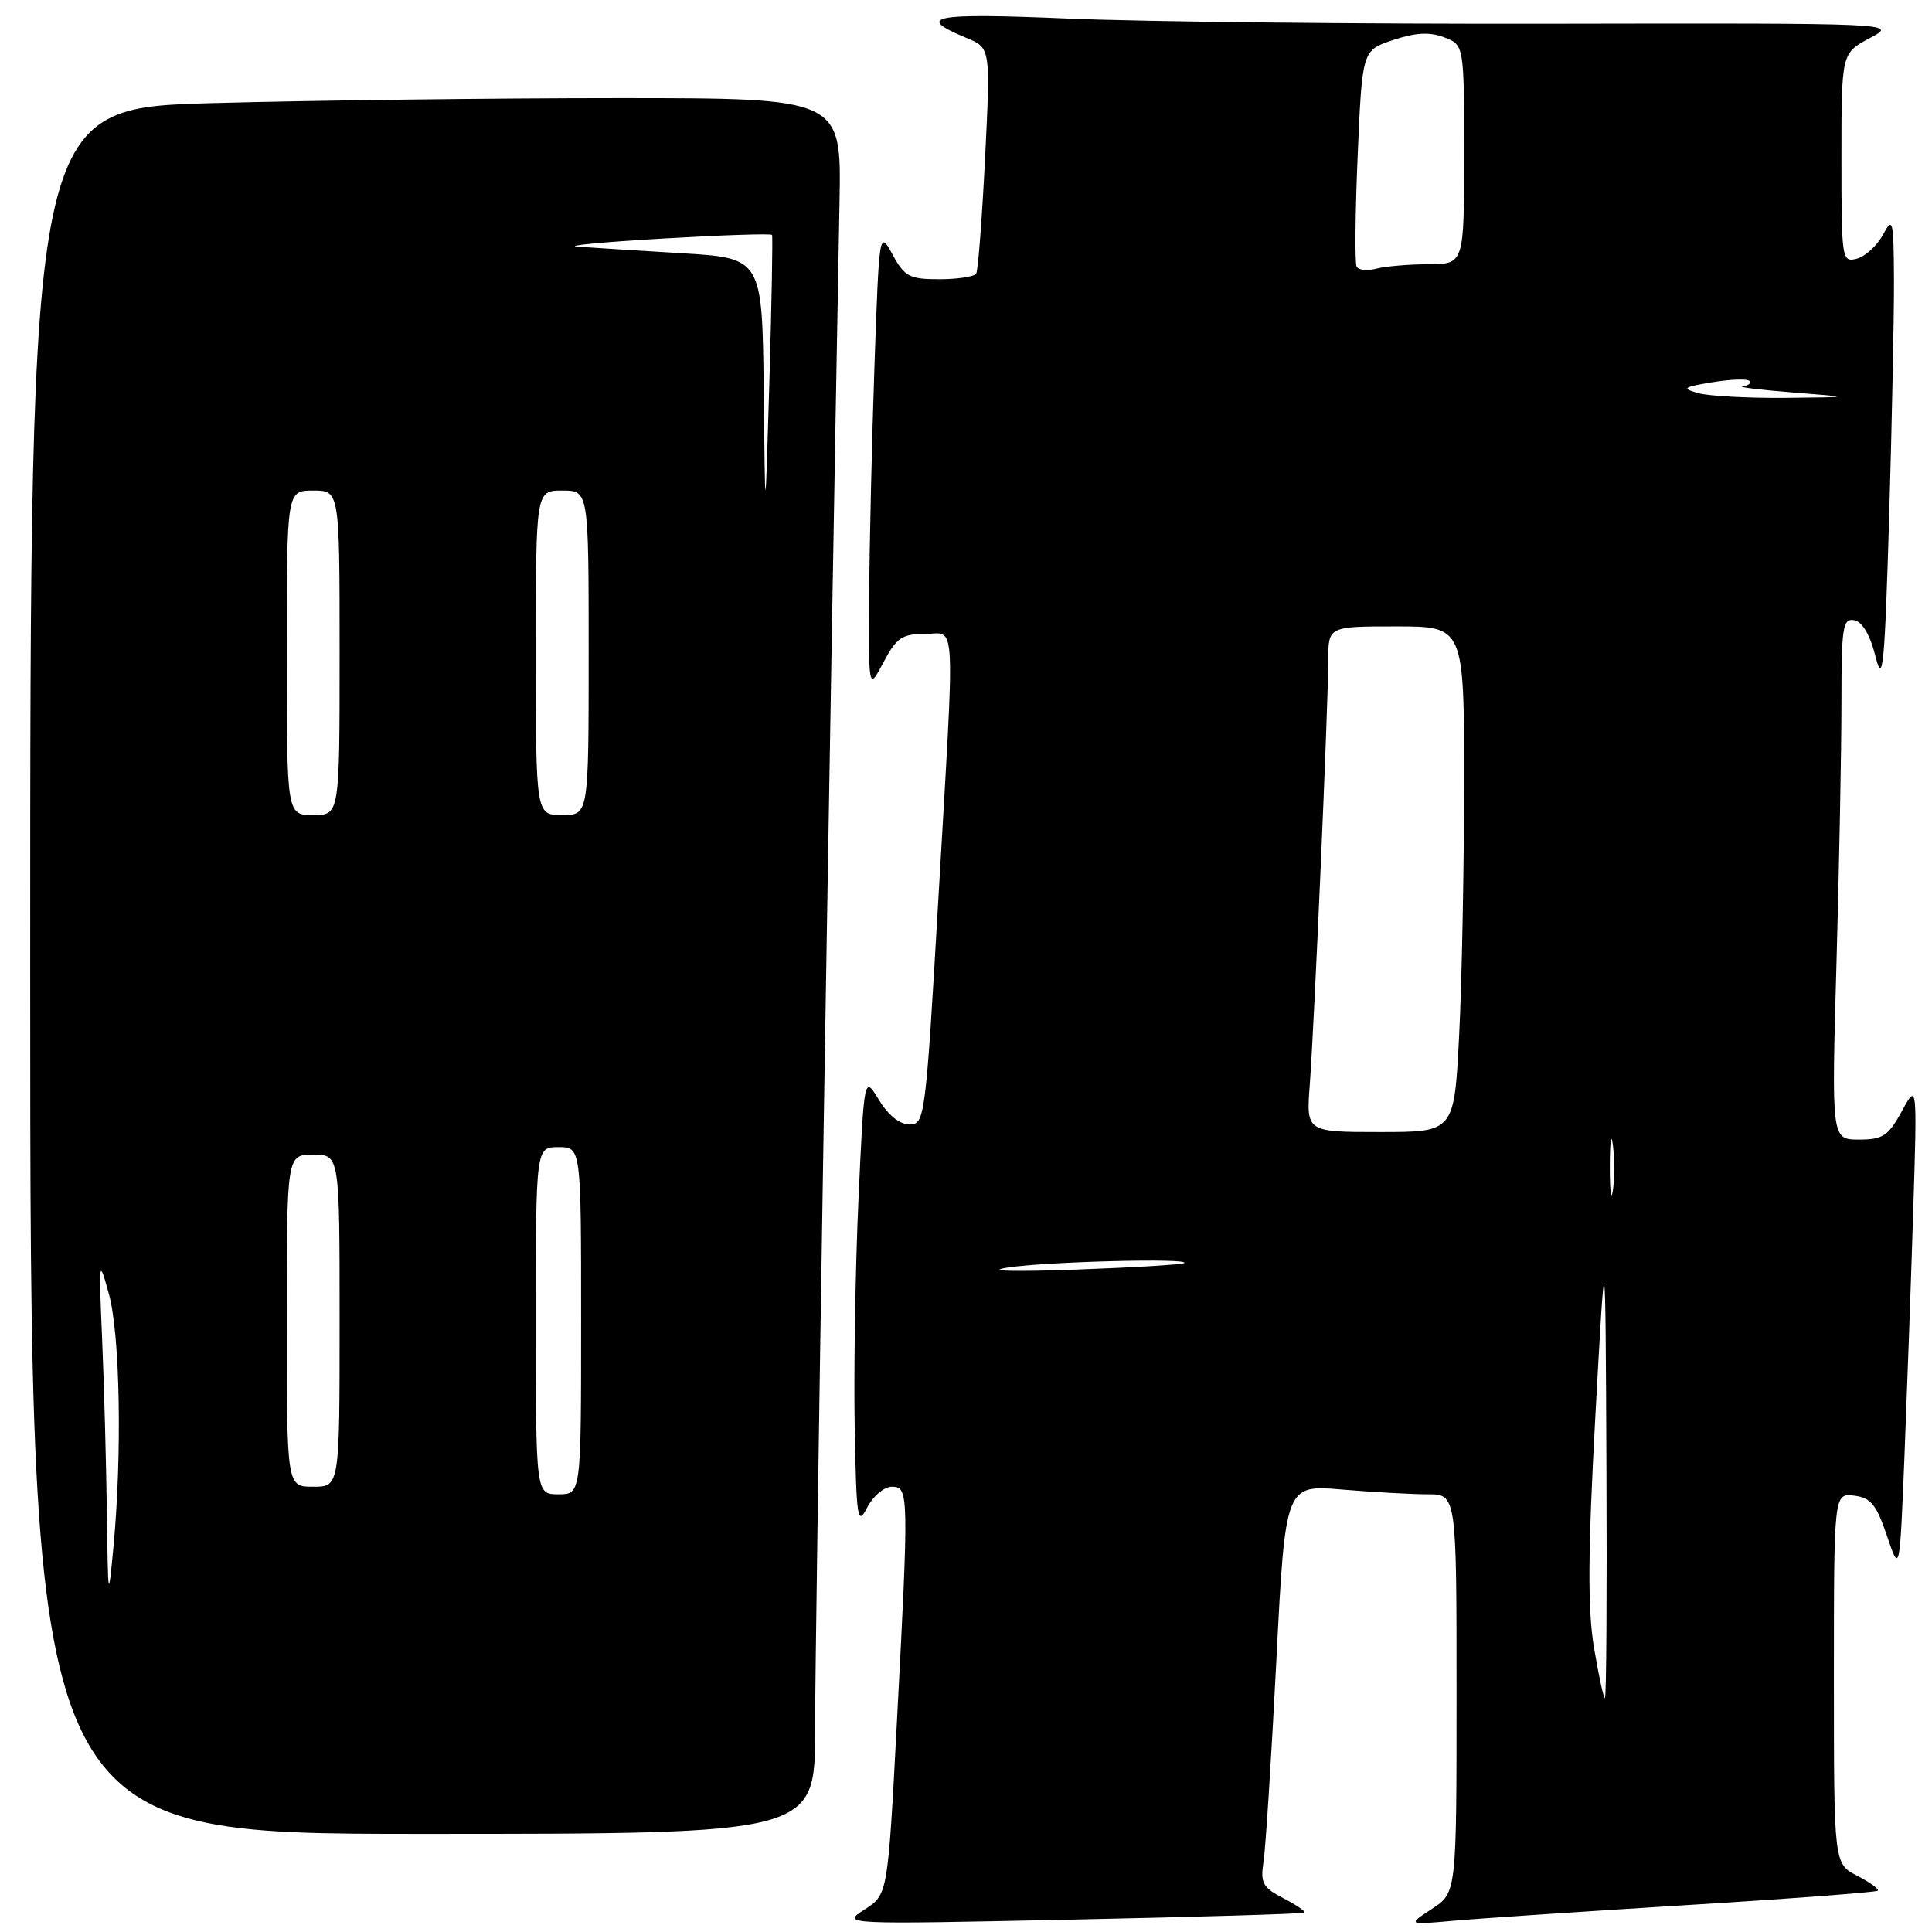 <?xml version="1.0" encoding="UTF-8" standalone="no"?>
<!DOCTYPE svg PUBLIC "-//W3C//DTD SVG 1.1//EN" "http://www.w3.org/Graphics/SVG/1.1/DTD/svg11.dtd" >
<svg xmlns="http://www.w3.org/2000/svg" xmlns:xlink="http://www.w3.org/1999/xlink" version="1.1" viewBox="0 0 256 256">
 <g >
 <path fill="currentColor"
d=" M 172.84 253.44 C 173.03 253.28 171.78 252.42 170.06 251.53 C 167.32 250.11 166.99 249.51 167.42 246.71 C 167.70 244.94 168.46 232.98 169.12 220.12 C 170.31 196.73 170.31 196.73 177.81 197.37 C 181.93 197.71 187.03 198.00 189.15 198.00 C 193.00 198.00 193.00 198.00 193.00 224.40 C 193.00 250.80 193.00 250.80 189.75 252.93 C 186.50 255.06 186.50 255.06 192.50 254.52 C 195.80 254.22 209.73 253.29 223.47 252.44 C 237.20 251.60 248.60 250.73 248.81 250.53 C 249.02 250.32 247.79 249.43 246.09 248.55 C 243.00 246.95 243.00 246.95 243.00 222.41 C 243.00 197.87 243.00 197.87 245.67 198.18 C 247.89 198.45 248.63 199.35 250.03 203.50 C 251.72 208.50 251.72 208.50 252.35 193.00 C 252.69 184.47 253.22 169.85 253.51 160.50 C 254.04 143.50 254.04 143.50 252.00 147.25 C 250.21 150.52 249.49 151.00 246.32 151.00 C 242.68 151.00 242.68 151.00 243.34 127.75 C 243.70 114.96 244.00 99.40 244.00 93.18 C 244.00 83.05 244.18 81.89 245.70 82.18 C 246.78 82.39 247.81 84.15 248.52 87.00 C 249.48 90.88 249.73 88.33 250.32 68.59 C 250.69 55.99 250.98 41.81 250.96 37.09 C 250.92 29.08 250.82 28.68 249.49 31.12 C 248.71 32.57 247.15 33.99 246.03 34.28 C 244.06 34.80 244.00 34.40 244.00 20.93 C 244.00 7.05 244.00 7.05 247.75 5.05 C 251.50 3.06 251.50 3.06 205.50 3.14 C 180.20 3.19 151.44 2.88 141.60 2.46 C 123.50 1.69 121.12 2.15 128.10 5.04 C 131.25 6.35 131.25 6.35 130.53 20.92 C 130.13 28.94 129.60 35.84 129.35 36.25 C 129.09 36.66 126.90 37.00 124.47 37.00 C 120.52 37.00 119.86 36.66 118.28 33.75 C 116.51 30.51 116.50 30.55 115.87 48.50 C 115.53 58.40 115.21 72.12 115.17 79.00 C 115.09 91.50 115.09 91.50 117.07 87.75 C 118.78 84.52 119.53 84.00 122.52 84.00 C 126.75 84.00 126.57 80.55 124.33 119.25 C 122.65 148.19 122.54 149.00 120.52 149.00 C 119.23 149.00 117.67 147.75 116.47 145.75 C 114.50 142.50 114.50 142.50 113.75 159.00 C 113.34 168.07 113.12 181.57 113.25 189.00 C 113.48 201.34 113.62 202.26 114.91 199.75 C 115.69 198.24 117.15 197.00 118.16 197.00 C 120.43 197.00 120.45 197.69 118.84 228.27 C 117.64 251.03 117.64 251.03 114.57 253.02 C 111.50 255.00 111.50 255.00 142.00 254.36 C 158.78 254.01 172.65 253.59 172.84 253.44 Z  M 108.00 229.25 C 107.99 218.25 109.97 94.89 111.24 26.75 C 111.50 13.00 111.50 13.00 81.91 13.00 C 65.64 13.00 41.45 13.30 28.16 13.66 C 4.00 14.32 4.00 14.32 4.00 128.66 C 4.00 243.00 4.00 243.00 56.00 243.00 C 108.00 243.00 108.00 243.00 108.00 229.25 Z  M 211.20 218.25 C 210.36 213.16 210.41 205.61 211.40 187.50 C 212.72 163.50 212.72 163.50 212.86 194.25 C 212.94 211.16 212.85 225.00 212.66 225.00 C 212.47 225.00 211.82 221.96 211.20 218.25 Z  M 133.50 167.96 C 138.52 167.17 157.70 166.68 156.92 167.36 C 156.69 167.56 150.20 167.95 142.50 168.23 C 134.14 168.53 130.52 168.42 133.50 167.96 Z  M 213.31 154.50 C 213.32 151.20 213.50 149.97 213.72 151.77 C 213.95 153.57 213.94 156.27 213.71 157.77 C 213.49 159.27 213.30 157.80 213.31 154.50 Z  M 173.55 143.75 C 174.15 135.75 176.00 93.39 176.00 87.49 C 176.00 83.00 176.00 83.00 185.00 83.00 C 194.00 83.00 194.00 83.00 194.00 103.75 C 193.99 115.16 193.70 130.24 193.34 137.25 C 192.69 150.00 192.69 150.00 182.88 150.00 C 173.08 150.00 173.08 150.00 173.55 143.75 Z  M 225.00 52.09 C 222.79 51.45 223.01 51.29 226.88 50.65 C 229.29 50.26 231.51 50.17 231.80 50.47 C 232.09 50.76 231.70 51.08 230.92 51.18 C 230.14 51.28 233.10 51.65 237.50 52.00 C 245.50 52.63 245.50 52.63 236.50 52.72 C 231.55 52.76 226.38 52.48 225.00 52.09 Z  M 179.76 35.34 C 179.51 34.88 179.57 28.24 179.90 20.58 C 180.50 6.66 180.50 6.66 184.60 5.30 C 187.56 4.31 189.43 4.21 191.35 4.94 C 194.00 5.95 194.00 5.95 194.00 20.48 C 194.00 35.00 194.00 35.00 189.25 35.01 C 186.64 35.02 183.54 35.29 182.36 35.60 C 181.19 35.92 180.02 35.80 179.76 35.34 Z  M 14.16 200.41 C 14.07 193.75 13.79 183.40 13.53 177.41 C 13.08 166.79 13.10 166.63 14.44 171.50 C 15.91 176.87 16.19 192.71 15.03 205.00 C 14.35 212.20 14.32 212.02 14.16 200.41 Z  M 71.00 175.00 C 71.00 152.00 71.00 152.00 74.00 152.00 C 77.00 152.00 77.00 152.00 77.00 175.00 C 77.00 198.00 77.00 198.00 74.00 198.00 C 71.00 198.00 71.00 198.00 71.00 175.00 Z  M 38.00 175.00 C 38.00 153.00 38.00 153.00 41.50 153.00 C 45.00 153.00 45.00 153.00 45.00 175.00 C 45.00 197.00 45.00 197.00 41.50 197.00 C 38.00 197.00 38.00 197.00 38.00 175.00 Z  M 38.00 86.50 C 38.00 65.00 38.00 65.00 41.50 65.00 C 45.00 65.00 45.00 65.00 45.00 86.50 C 45.00 108.00 45.00 108.00 41.50 108.00 C 38.00 108.00 38.00 108.00 38.00 86.50 Z  M 71.00 86.50 C 71.00 65.00 71.00 65.00 74.50 65.00 C 78.00 65.00 78.00 65.00 78.00 86.50 C 78.00 108.00 78.00 108.00 74.50 108.00 C 71.00 108.00 71.00 108.00 71.00 86.50 Z  M 101.20 51.85 C 101.00 34.19 101.00 34.19 90.25 33.55 C 84.34 33.20 78.15 32.80 76.50 32.68 C 74.85 32.55 79.94 32.07 87.80 31.61 C 95.67 31.15 102.19 30.93 102.30 31.13 C 102.41 31.34 102.25 40.05 101.95 50.50 C 101.39 69.50 101.39 69.50 101.20 51.85 Z "/>
</g>
</svg>